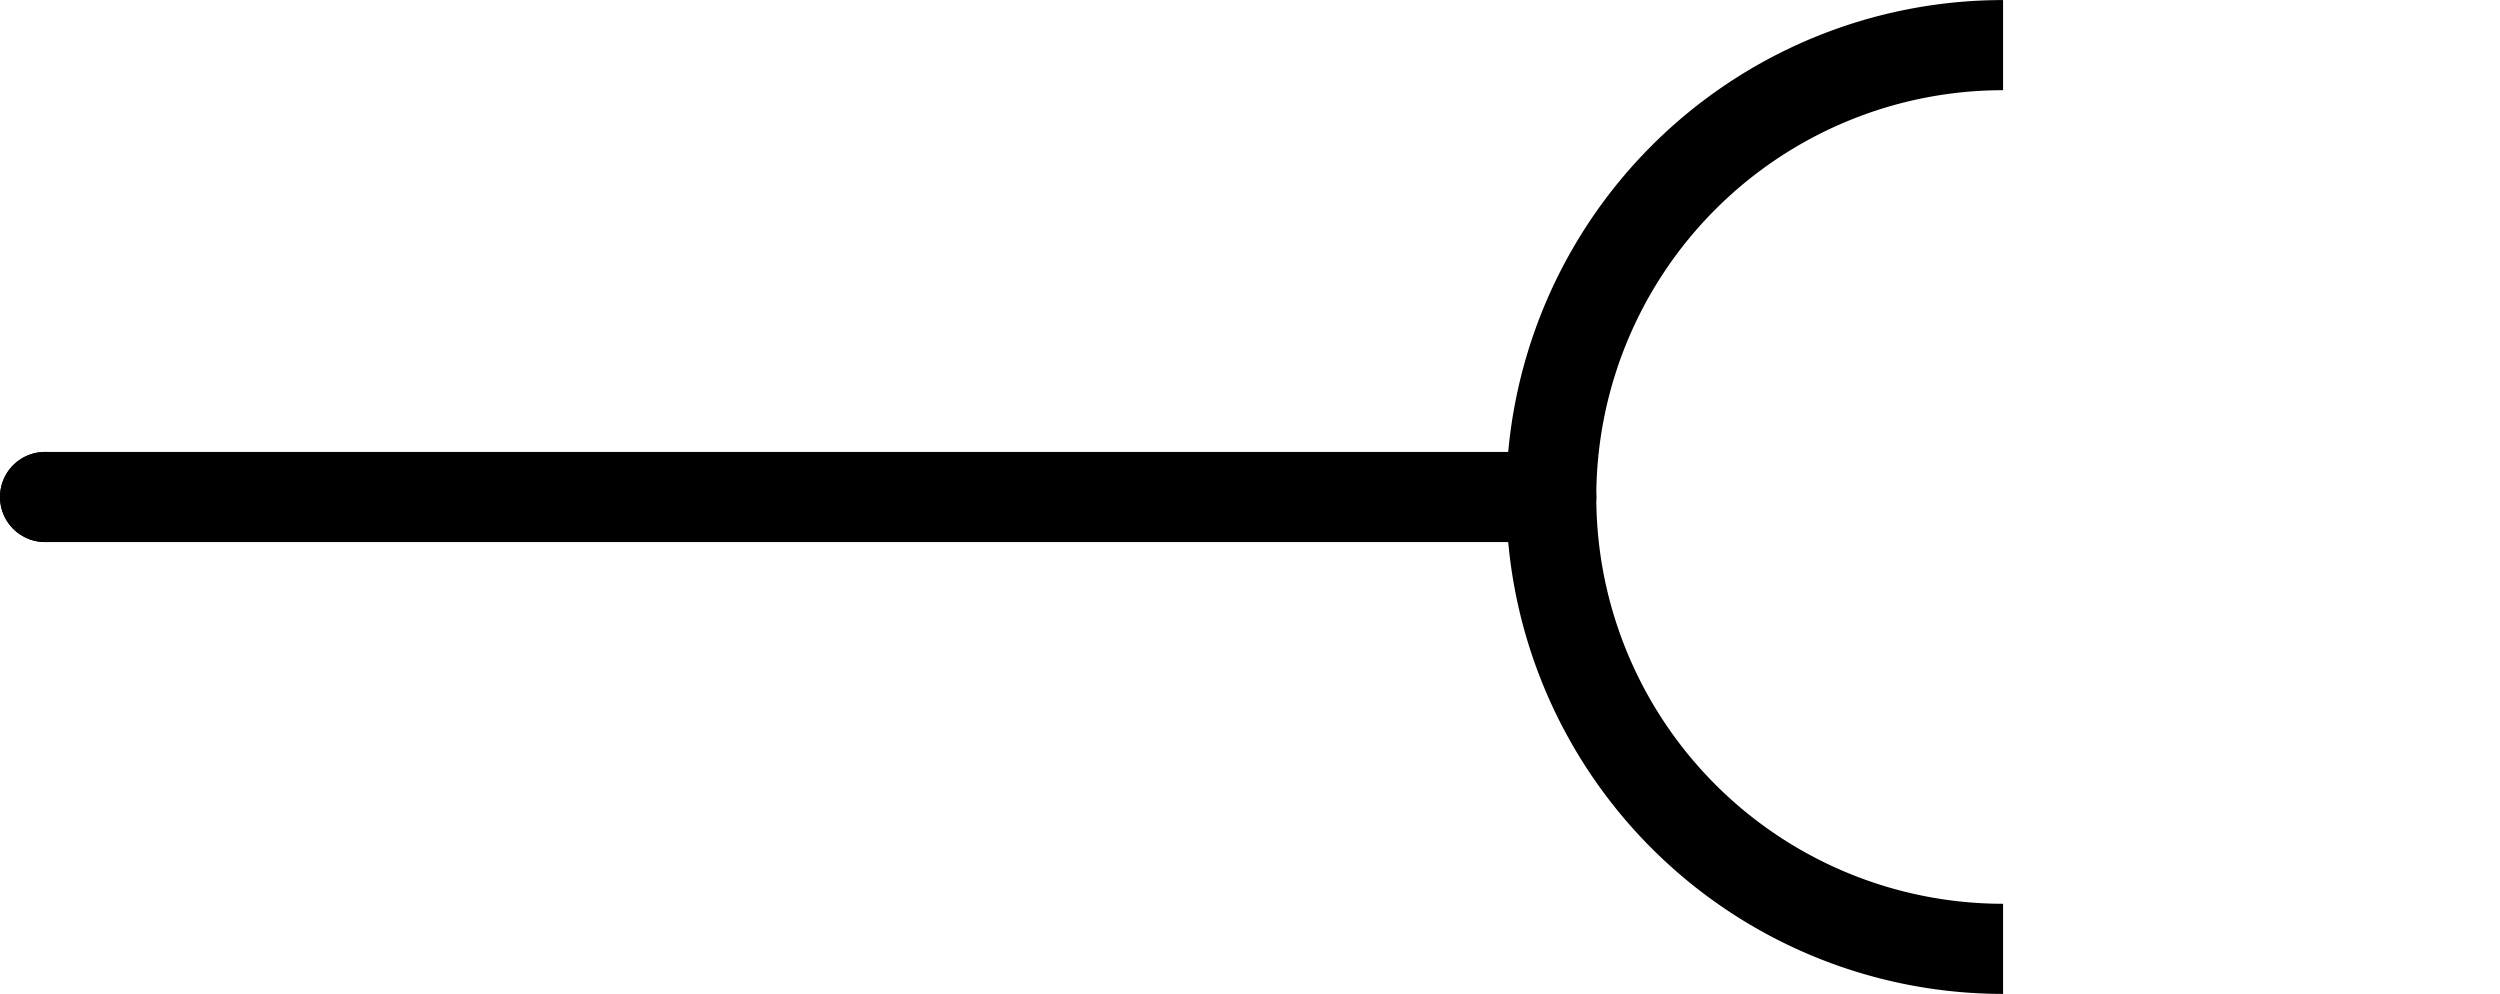 <?xml version='1.0' encoding='UTF-8' standalone='no'?>
<!-- Created with Fritzing (http://www.fritzing.org/) -->
<svg xmlns:svg='http://www.w3.org/2000/svg' xmlns='http://www.w3.org/2000/svg' version='1.2' baseProfile='tiny' x='0in' y='0in' width='0.166in' height='0.066in' viewBox='0 0 4.216 1.676' >
<g id='schematic'>
<line x1='2.616' y1='0.838' x2='0.076' y2='0.838' stroke='#000000' stroke-width='0.152' stroke-linecap='round'/>
<path fill='none' d='M3.378,0.076 A0.762,0.762 0 1 0 3.378,1.6' stroke-width='0.152' stroke='#000000' />
<line id='connector0pin' connectorname='1' x1='0.076' y1='0.838' x2='0.076' y2='0.838' stroke='#000000' stroke-width='0.152' stroke-linecap='round'/>
<rect id='connector0terminal' x='0.076' y='0.838' width='0' height='0' stroke='none' stroke-width='0' fill='none'/>
</g>
</svg>